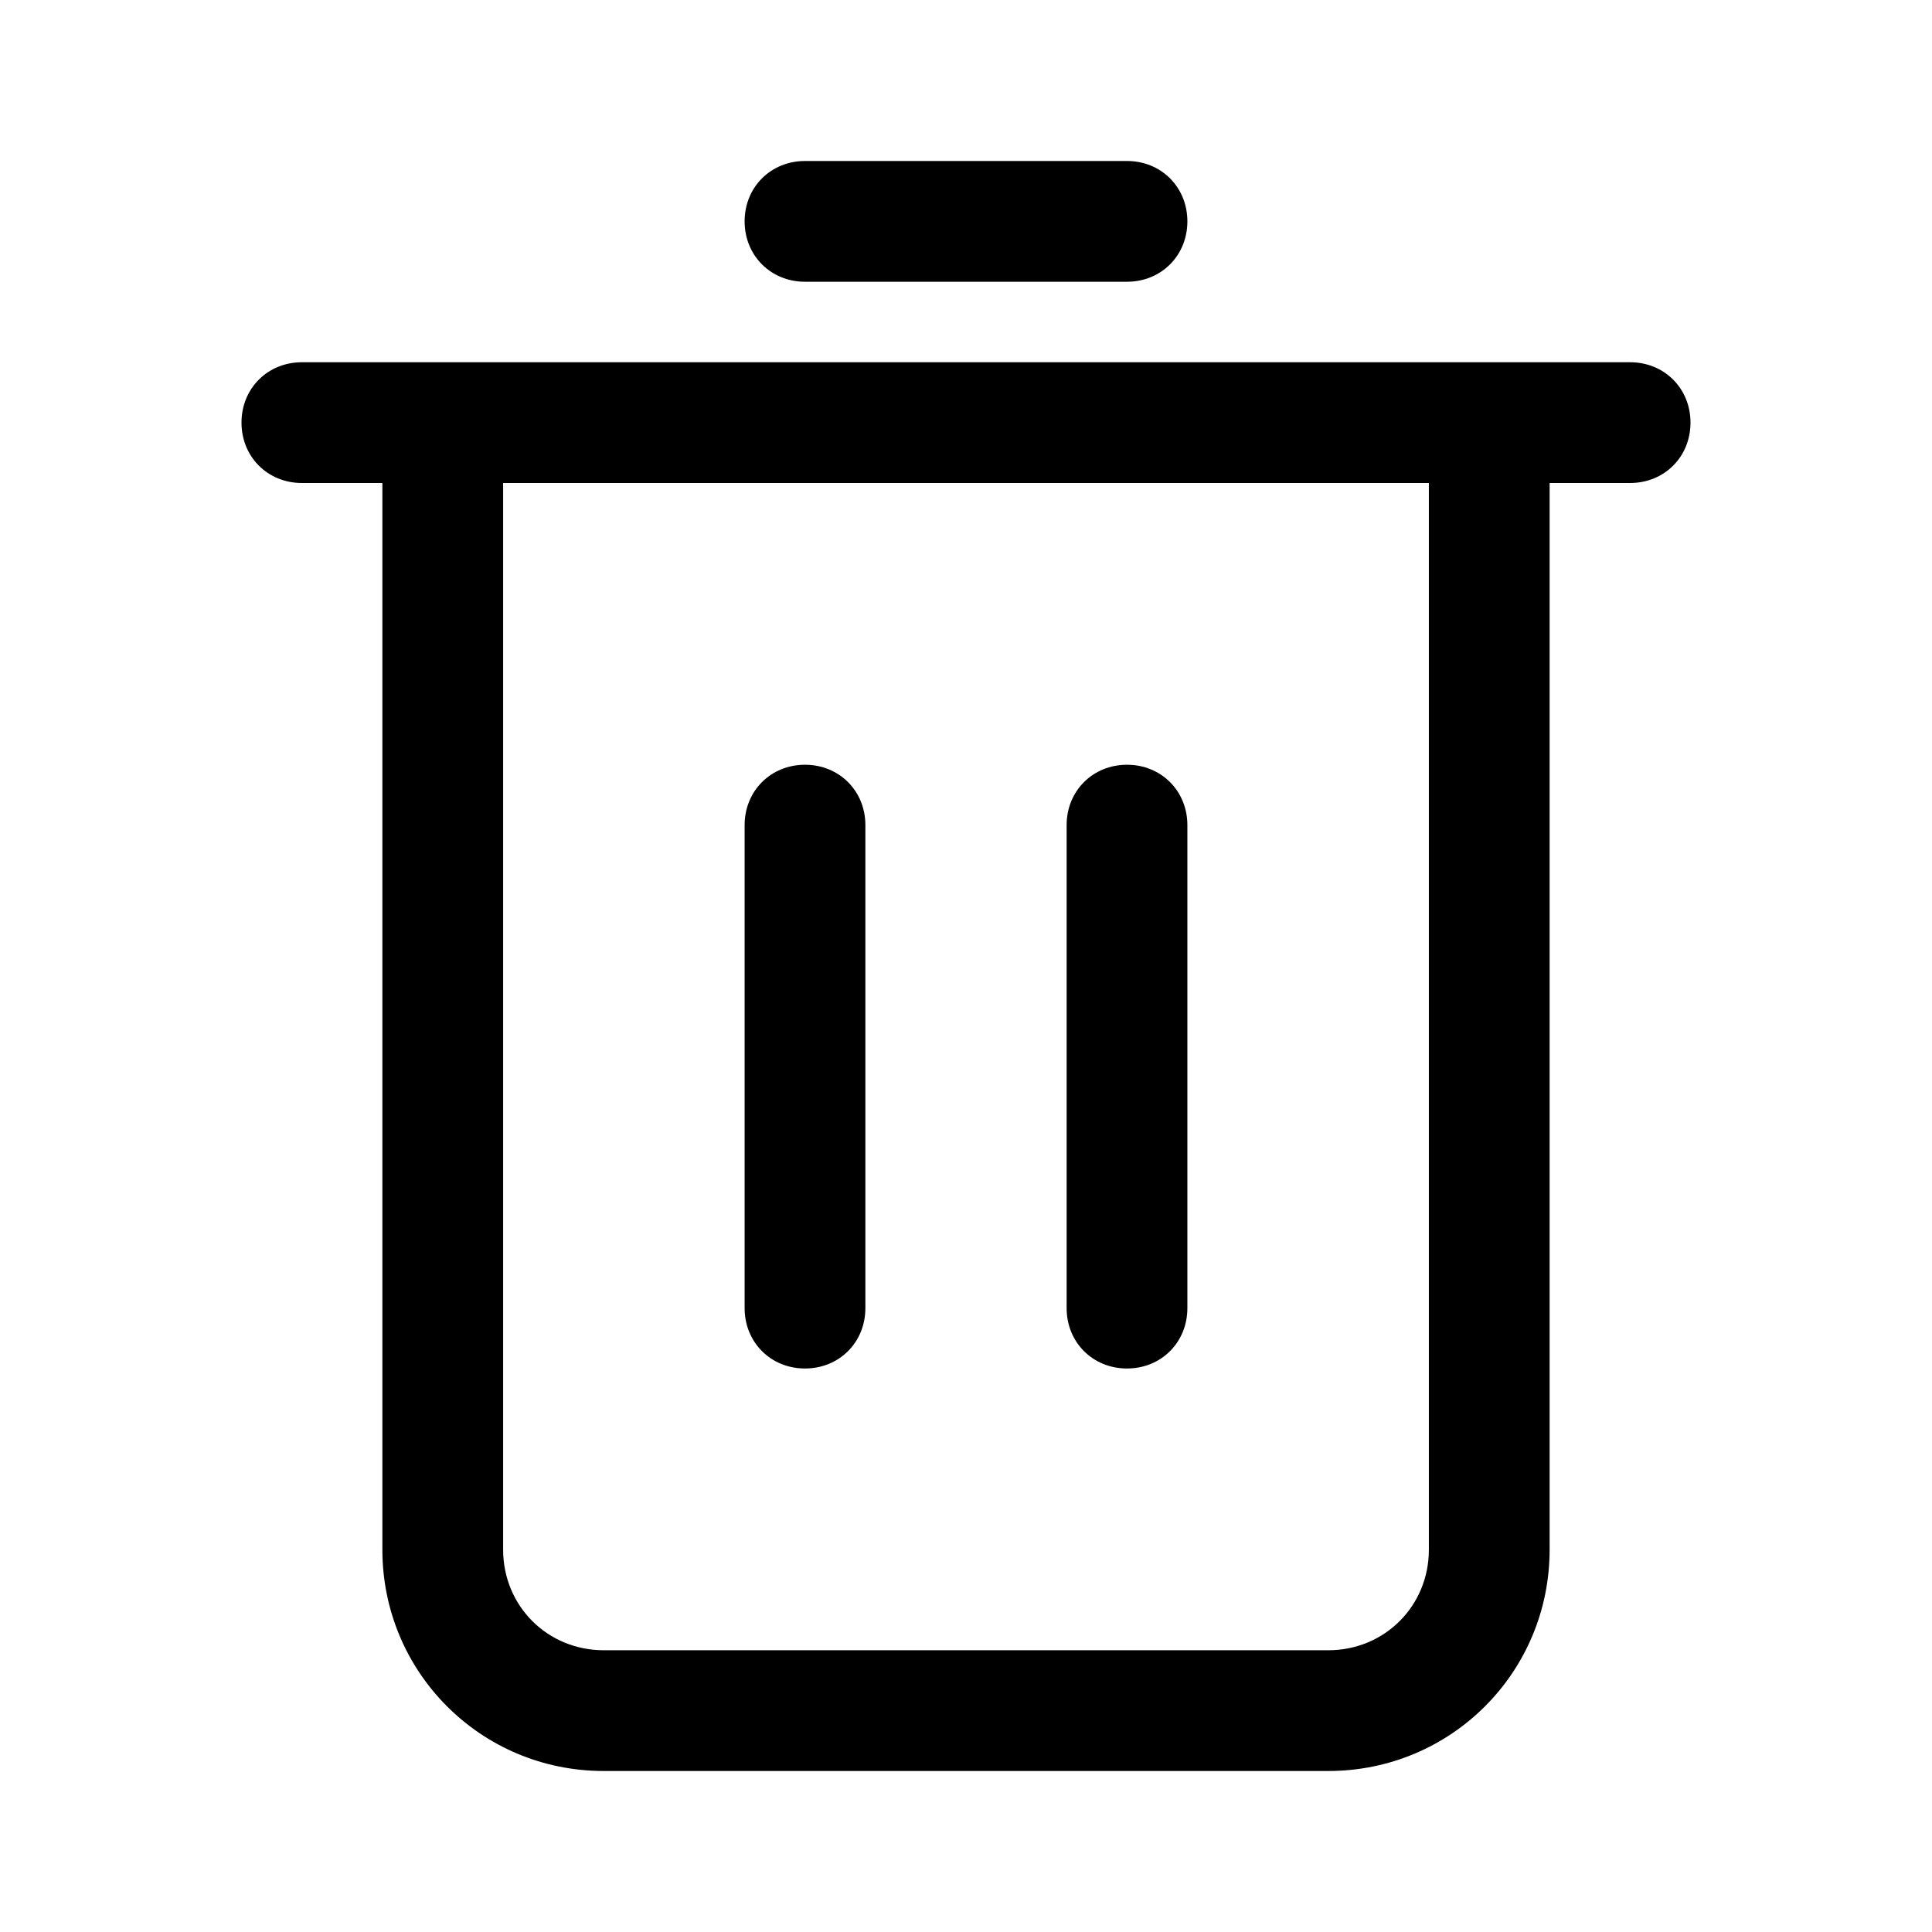 <svg xmlns="http://www.w3.org/2000/svg" viewBox="0 0 96 96">
    <path d="M19 24h-4c-1.7 0-3-1.3-3-3s1.3-3 3-3h66c1.7 0 3 1.3 3 3s-1.3 3-3 3H25v53c0 2.8 2.2 5 5 5h36c2.8 0 5-2.2 5-5V22.8c0-1.7 1.3-3 3-3s3 1.3 3 3V77c0 6.1-4.9 11-11 11H30c-6.1 0-11-4.9-11-11V24zm21-10c-1.7 0-3-1.3-3-3s1.3-3 3-3h16c1.7 0 3 1.3 3 3s-1.3 3-3 3H40zm-3 27c0-1.7 1.3-3 3-3s3 1.3 3 3v24c0 1.7-1.3 3-3 3s-3-1.3-3-3V41zm16 0c0-1.7 1.3-3 3-3s3 1.3 3 3v24c0 1.7-1.3 3-3 3s-3-1.3-3-3V41z"/>
</svg>
